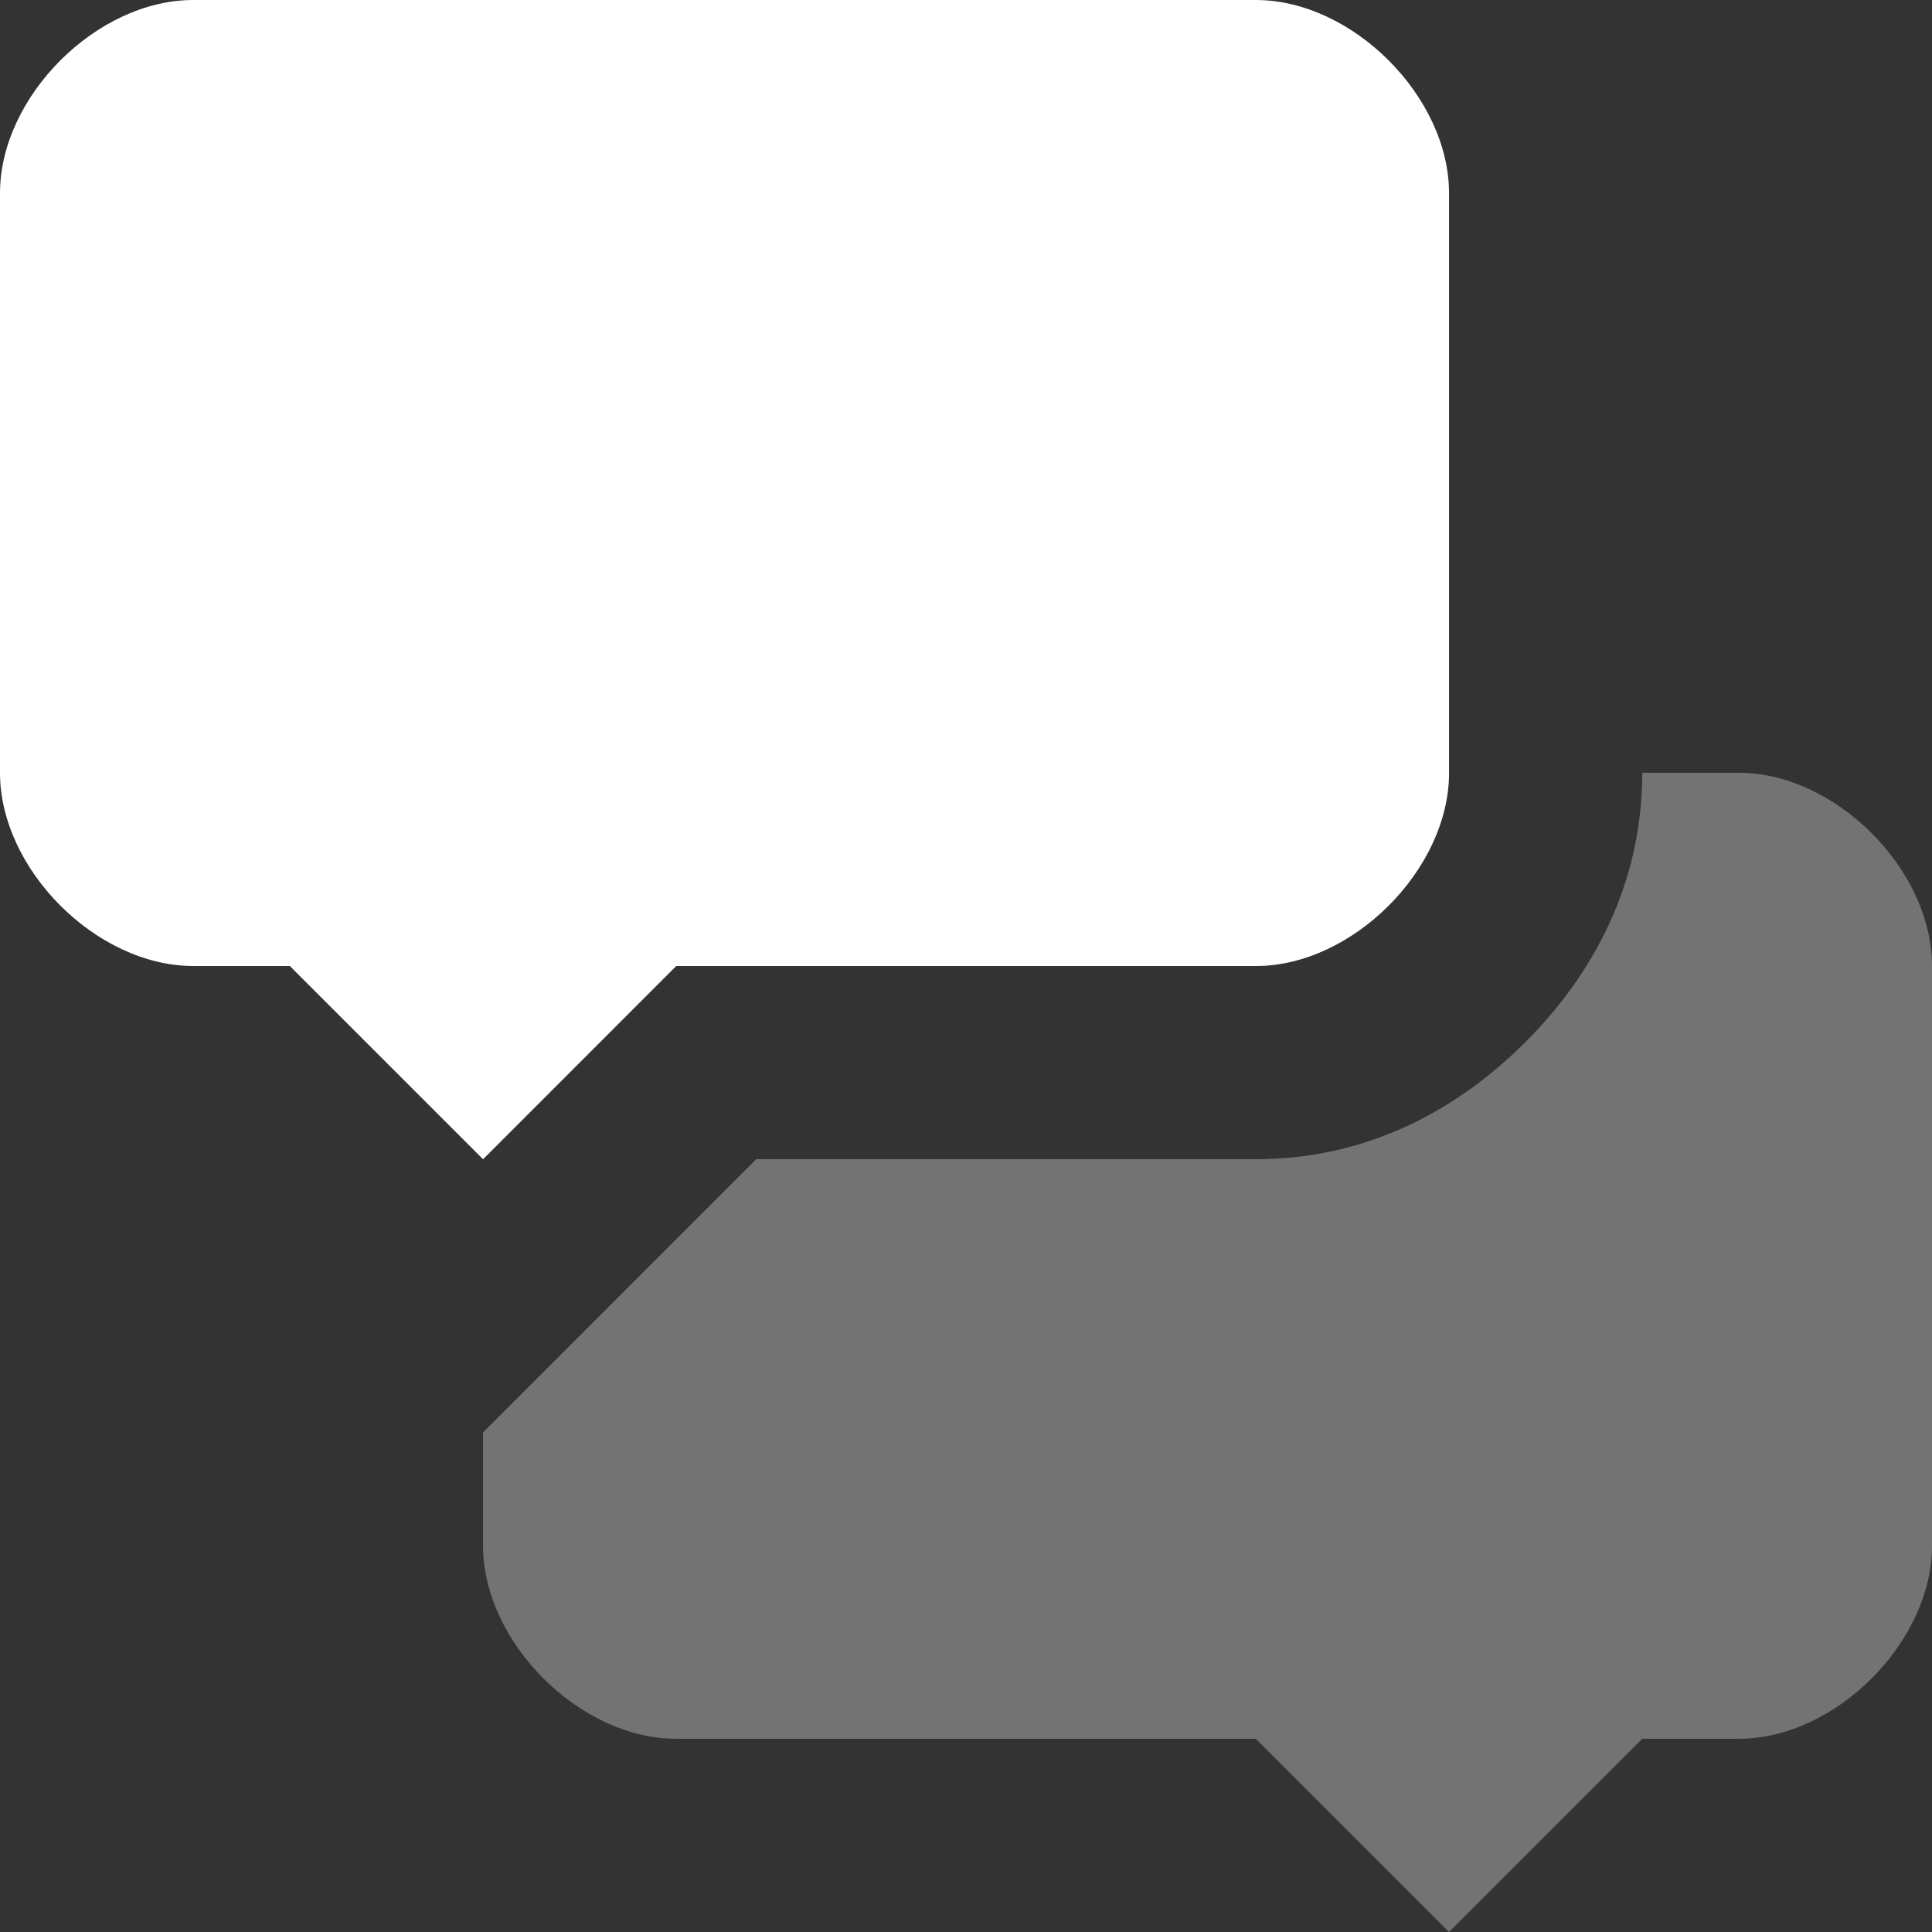 <svg xmlns="http://www.w3.org/2000/svg" viewBox="0 0 26.458 26.458" height="100" width="100"><rect x="0" y="0" width="26.458" height="26.458" fill="#333333" stroke="none"/><g fill="#fff"><path d="M17.198 0H2.646C1.323 0 0 1.323 0 2.646v7.937c0 1.323 1.323 2.646 2.646 2.646h1.323l2.646 2.646 2.645-2.646h7.938c1.323 0 2.646-1.323 2.646-2.646V2.646C19.844 1.323 18.52 0 17.198 0z"/><path d="M9.26 10.583c-1.322 0-2.645 1.323-2.645 2.646v2.646l2.645-2.646h7.938c1.323 0 2.646-1.323 2.646-2.646zm13.23 0c0 1.544-.69 2.778-1.602 3.69-.912.912-2.147 1.602-3.69 1.602h-6.842l-3.741 3.742v1.55c0 1.323 1.323 2.645 2.645 2.645h7.938l2.646 2.646 2.646-2.646h1.323c1.322 0 2.645-1.322 2.645-2.645v-7.938c0-1.323-1.323-2.646-2.645-2.646z" fill-opacity=".314"/></g></svg>
